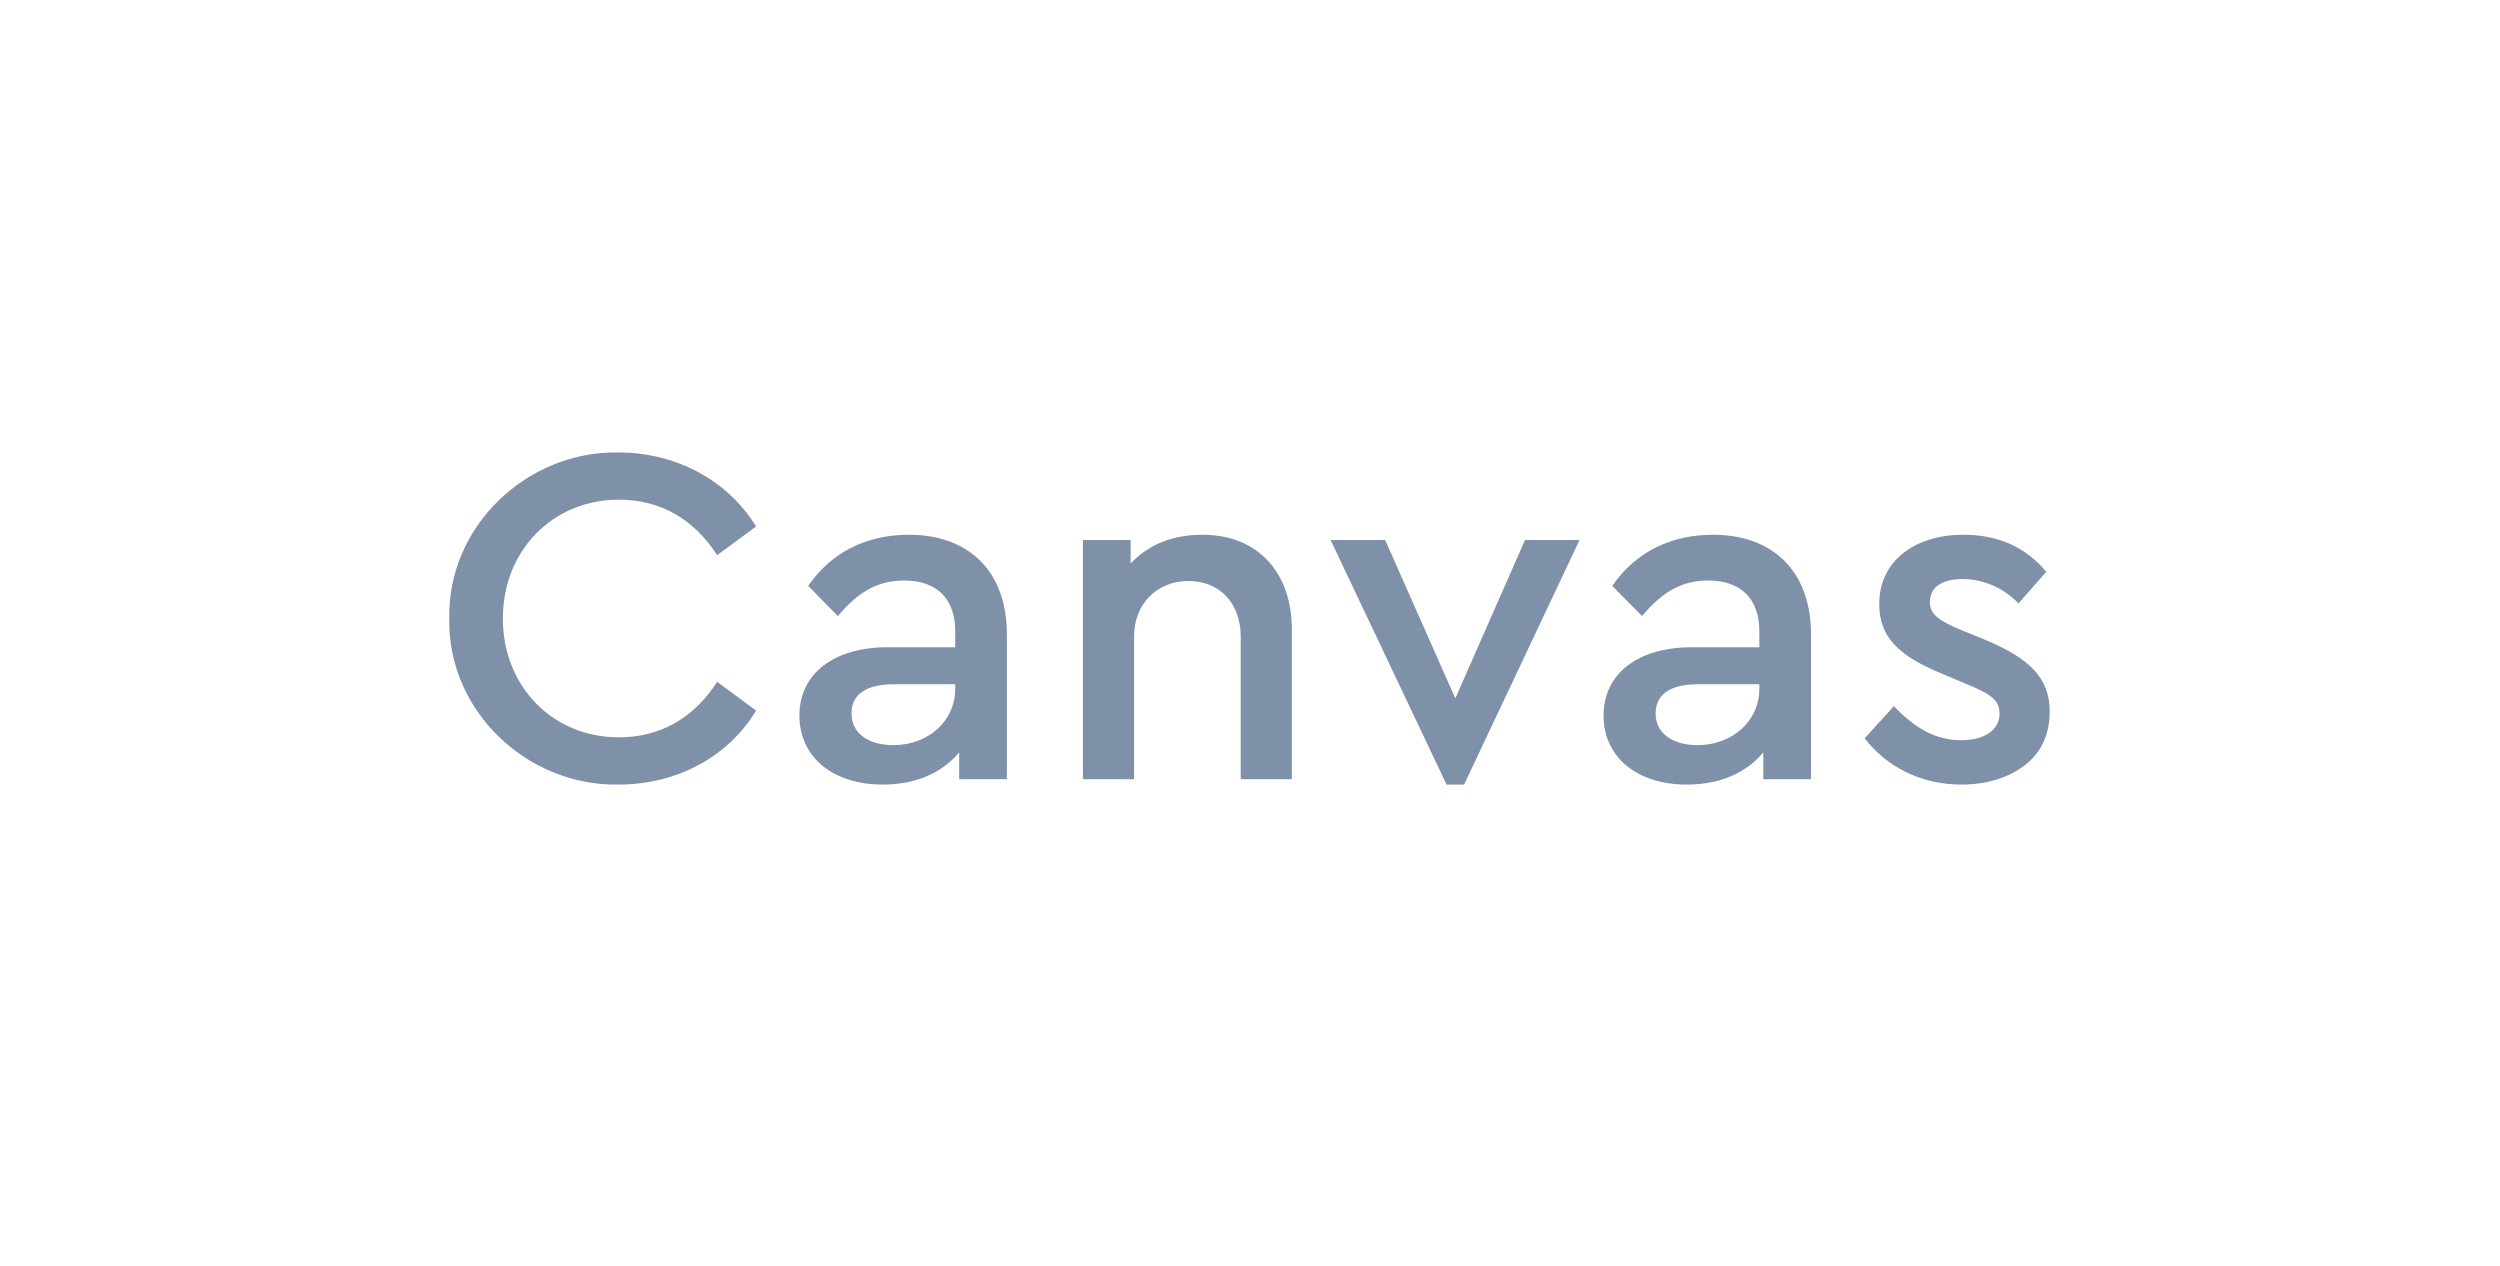 <svg width="77" height="39" viewBox="0 0 77 39" fill="none" xmlns="http://www.w3.org/2000/svg">
<path d="M13.838 19.05C13.778 21.885 16.223 24.21 19.043 24.165C20.888 24.165 22.448 23.28 23.288 21.885L22.088 21C21.383 22.095 20.363 22.71 19.058 22.71C17.033 22.71 15.488 21.15 15.488 19.05C15.488 16.95 17.033 15.39 19.058 15.39C20.363 15.39 21.383 16.005 22.088 17.1L23.288 16.215C22.433 14.82 20.858 13.935 19.043 13.935C16.223 13.89 13.778 16.215 13.838 19.05ZM31.012 19.545C31.012 17.565 29.812 16.47 27.997 16.47C26.722 16.47 25.627 16.98 24.892 18.045L25.807 18.975C26.422 18.24 27.022 17.88 27.847 17.88C28.852 17.88 29.422 18.435 29.422 19.455V19.935H27.337C25.672 19.935 24.622 20.76 24.622 22.035C24.622 23.31 25.642 24.165 27.187 24.165C28.192 24.165 29.002 23.82 29.542 23.175V24H31.012V19.545ZM29.422 21.21C29.422 22.215 28.582 22.95 27.517 22.95C26.752 22.95 26.227 22.59 26.227 21.975C26.227 21.375 26.692 21.075 27.532 21.075H29.422V21.21ZM39.789 19.395C39.789 17.64 38.754 16.47 37.029 16.47C36.114 16.47 35.379 16.77 34.824 17.355V16.635H33.354V24H34.929V19.605C34.929 18.6 35.634 17.895 36.609 17.895C37.569 17.895 38.214 18.585 38.214 19.605V24H39.789V19.395ZM46.969 16.635L44.824 21.51L42.664 16.635H40.984L44.554 24.165H45.094L48.649 16.635H46.969ZM55.779 19.545C55.779 17.565 54.578 16.47 52.764 16.47C51.489 16.47 50.394 16.98 49.658 18.045L50.574 18.975C51.188 18.24 51.788 17.88 52.614 17.88C53.618 17.88 54.188 18.435 54.188 19.455V19.935H52.103C50.438 19.935 49.389 20.76 49.389 22.035C49.389 23.31 50.408 24.165 51.953 24.165C52.959 24.165 53.769 23.82 54.309 23.175V24H55.779V19.545ZM54.188 21.21C54.188 22.215 53.349 22.95 52.283 22.95C51.519 22.95 50.993 22.59 50.993 21.975C50.993 21.375 51.459 21.075 52.298 21.075H54.188V21.21ZM57.431 22.74C58.09 23.595 59.141 24.165 60.401 24.165C61.181 24.165 61.825 23.97 62.35 23.58C62.876 23.175 63.13 22.62 63.13 21.915C63.13 20.88 62.516 20.28 61.12 19.695L60.416 19.41C59.696 19.11 59.441 18.915 59.441 18.54C59.441 18.075 59.831 17.835 60.446 17.835C61.09 17.835 61.706 18.105 62.17 18.585L63.026 17.61C62.38 16.845 61.541 16.47 60.475 16.47C58.975 16.47 57.88 17.28 57.88 18.6C57.88 19.635 58.495 20.205 59.8 20.745L60.55 21.06C61.27 21.36 61.586 21.54 61.586 21.975C61.586 22.515 61.075 22.8 60.401 22.8C59.62 22.8 58.975 22.425 58.331 21.75L57.431 22.74Z" fill="#7F91A8"/>
</svg>
